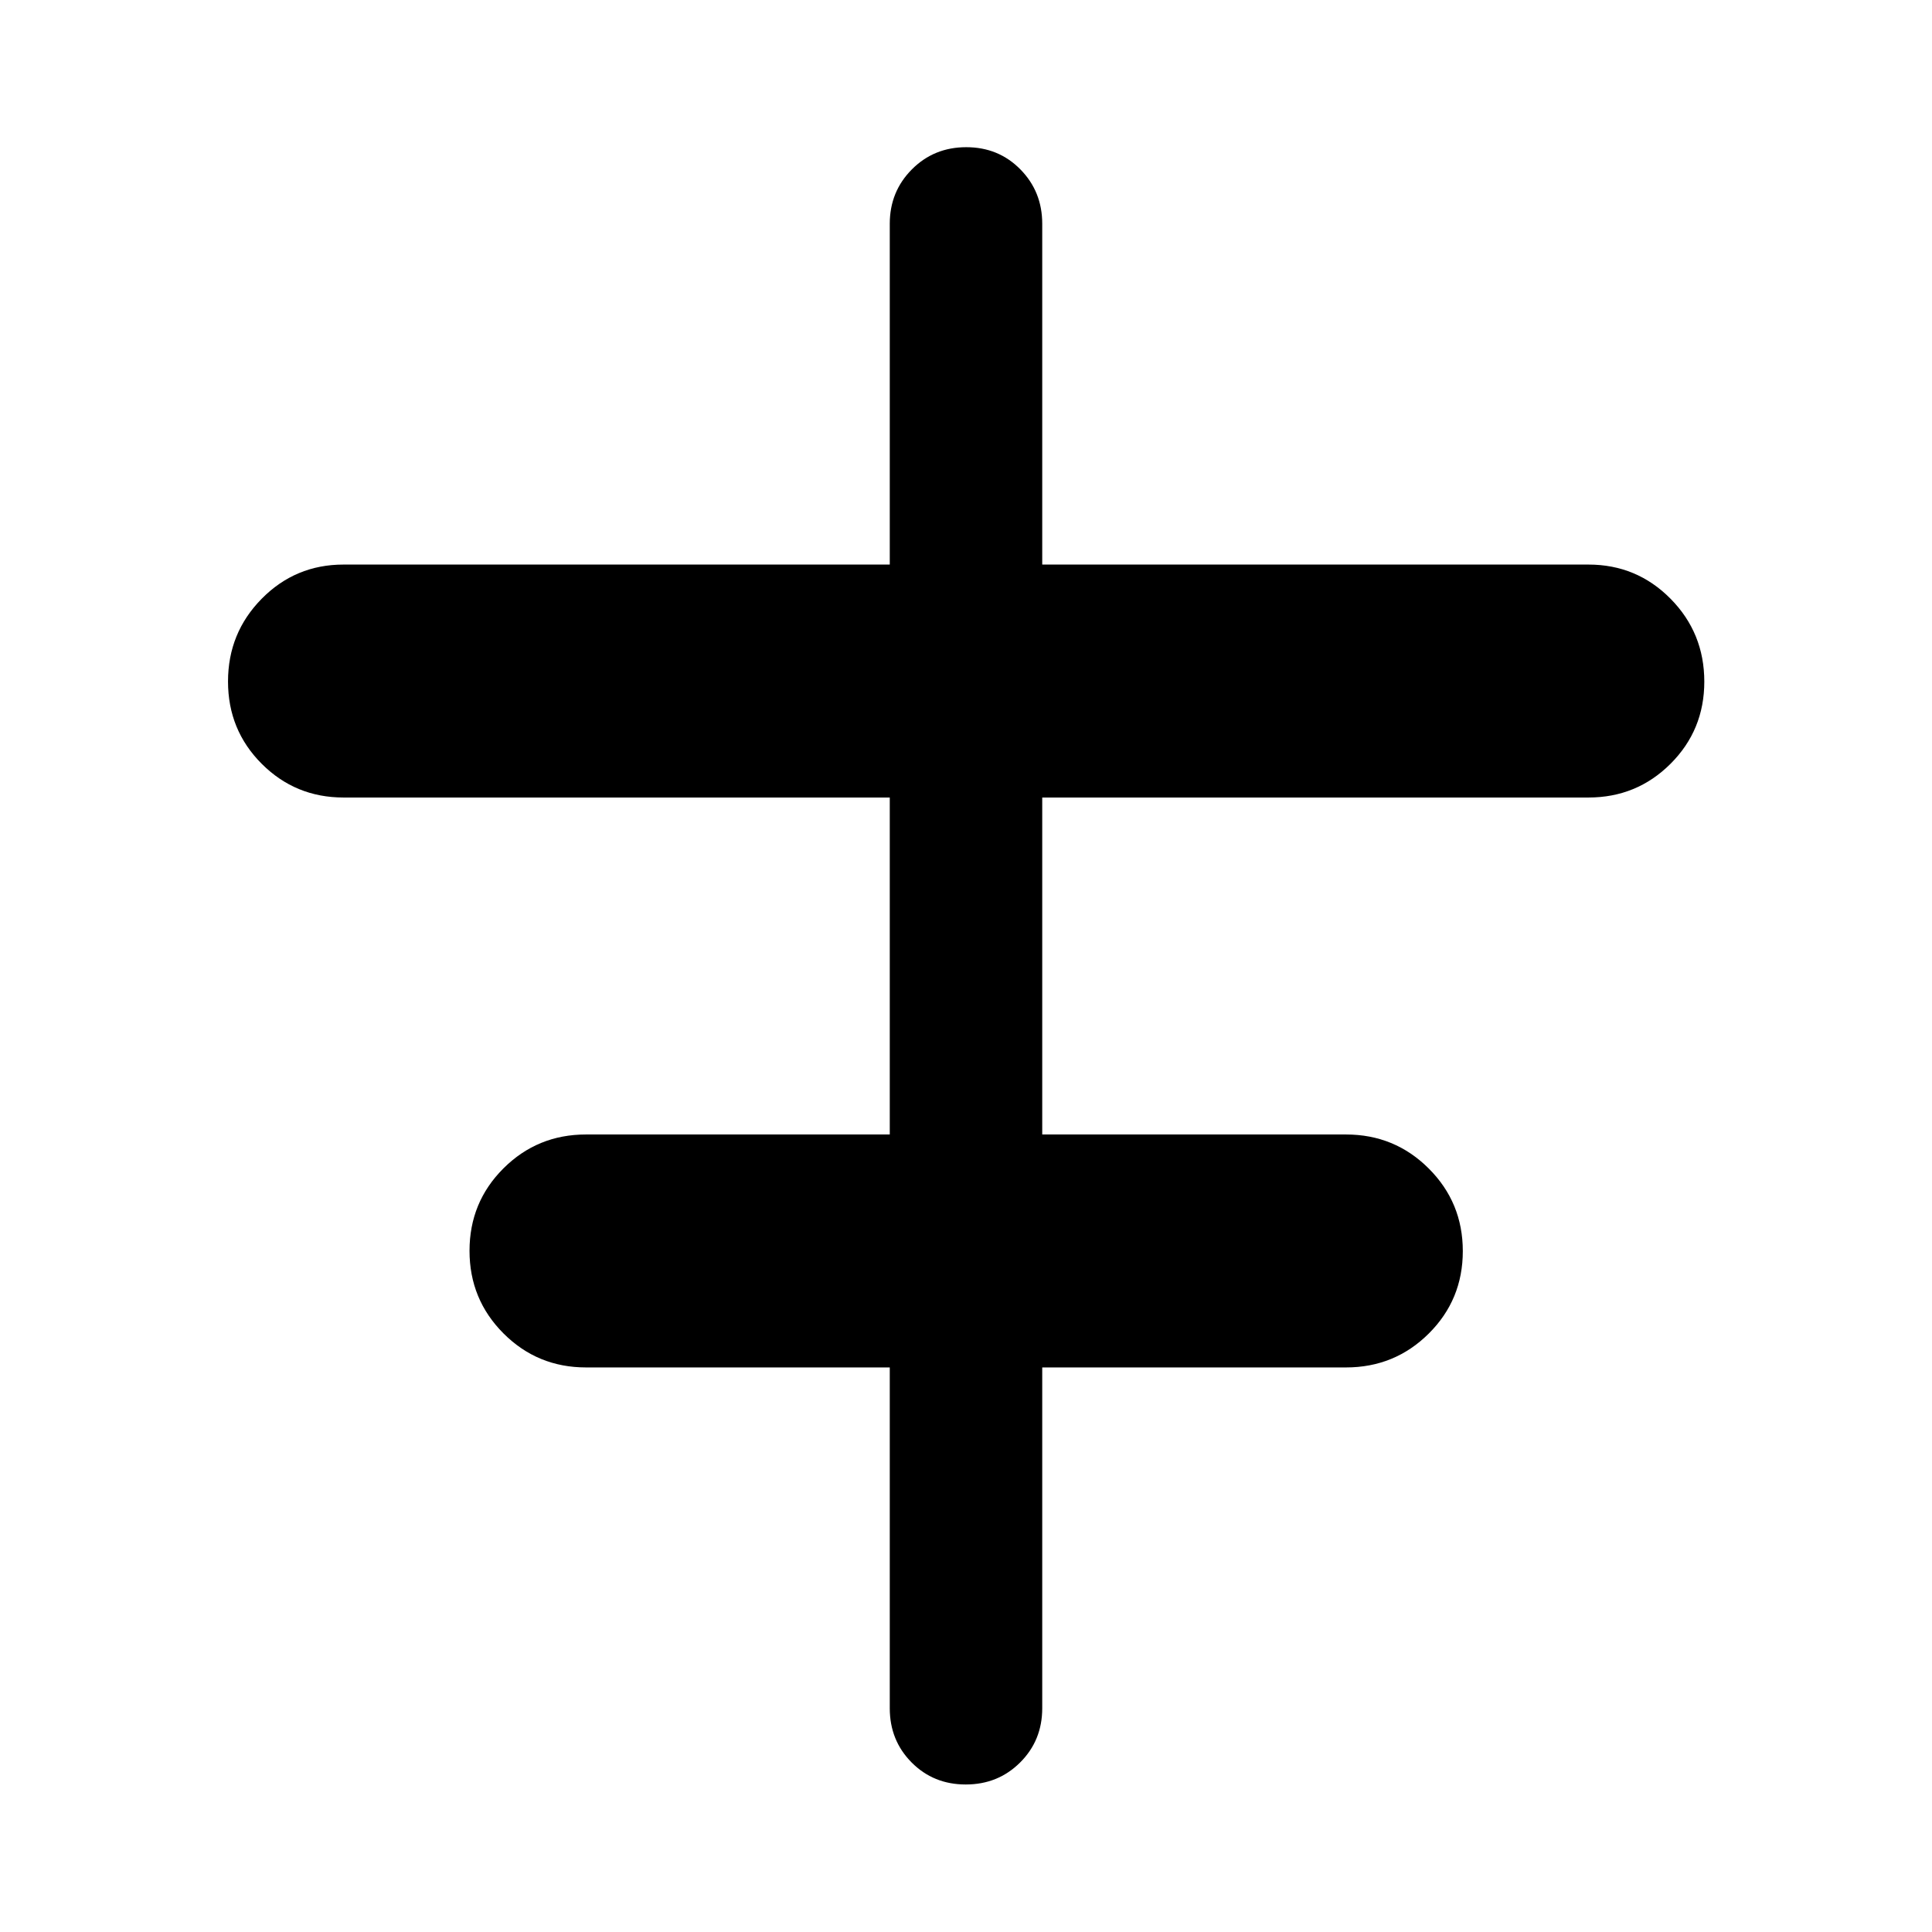 <svg xmlns="http://www.w3.org/2000/svg" viewBox="0 -960 960 960" width="32" height="32"><path d="M442.12-111.18v-169.35H291.18q-24.11 0-41-16.9-16.88-16.91-16.88-41.05 0-24.15 16.88-40.98 16.89-16.82 41-16.82h150.94v-167.44H170.7q-23.91 0-40.65-16.75-16.75-16.75-16.75-40.9t16.75-41.13q16.74-16.97 40.65-16.97h271.42v-169.35q0-15.98 10.98-27.01 10.97-11.03 27.02-11.03 16.05 0 26.9 11.03 10.86 11.03 10.86 27.01v169.35H789.3q23.98 0 40.77 16.97 16.79 16.98 16.79 41.22 0 24.05-16.79 40.81-16.79 16.75-40.77 16.75H517.88v167.44h150.94q24.18 0 41.11 16.9t16.93 41.05q0 24.15-16.93 40.98-16.93 16.82-41.11 16.82H517.88v169.35q0 16-10.98 26.94-10.97 10.94-27.02 10.94-16.05 0-26.9-10.94-10.86-10.94-10.86-26.94Z"/></svg>